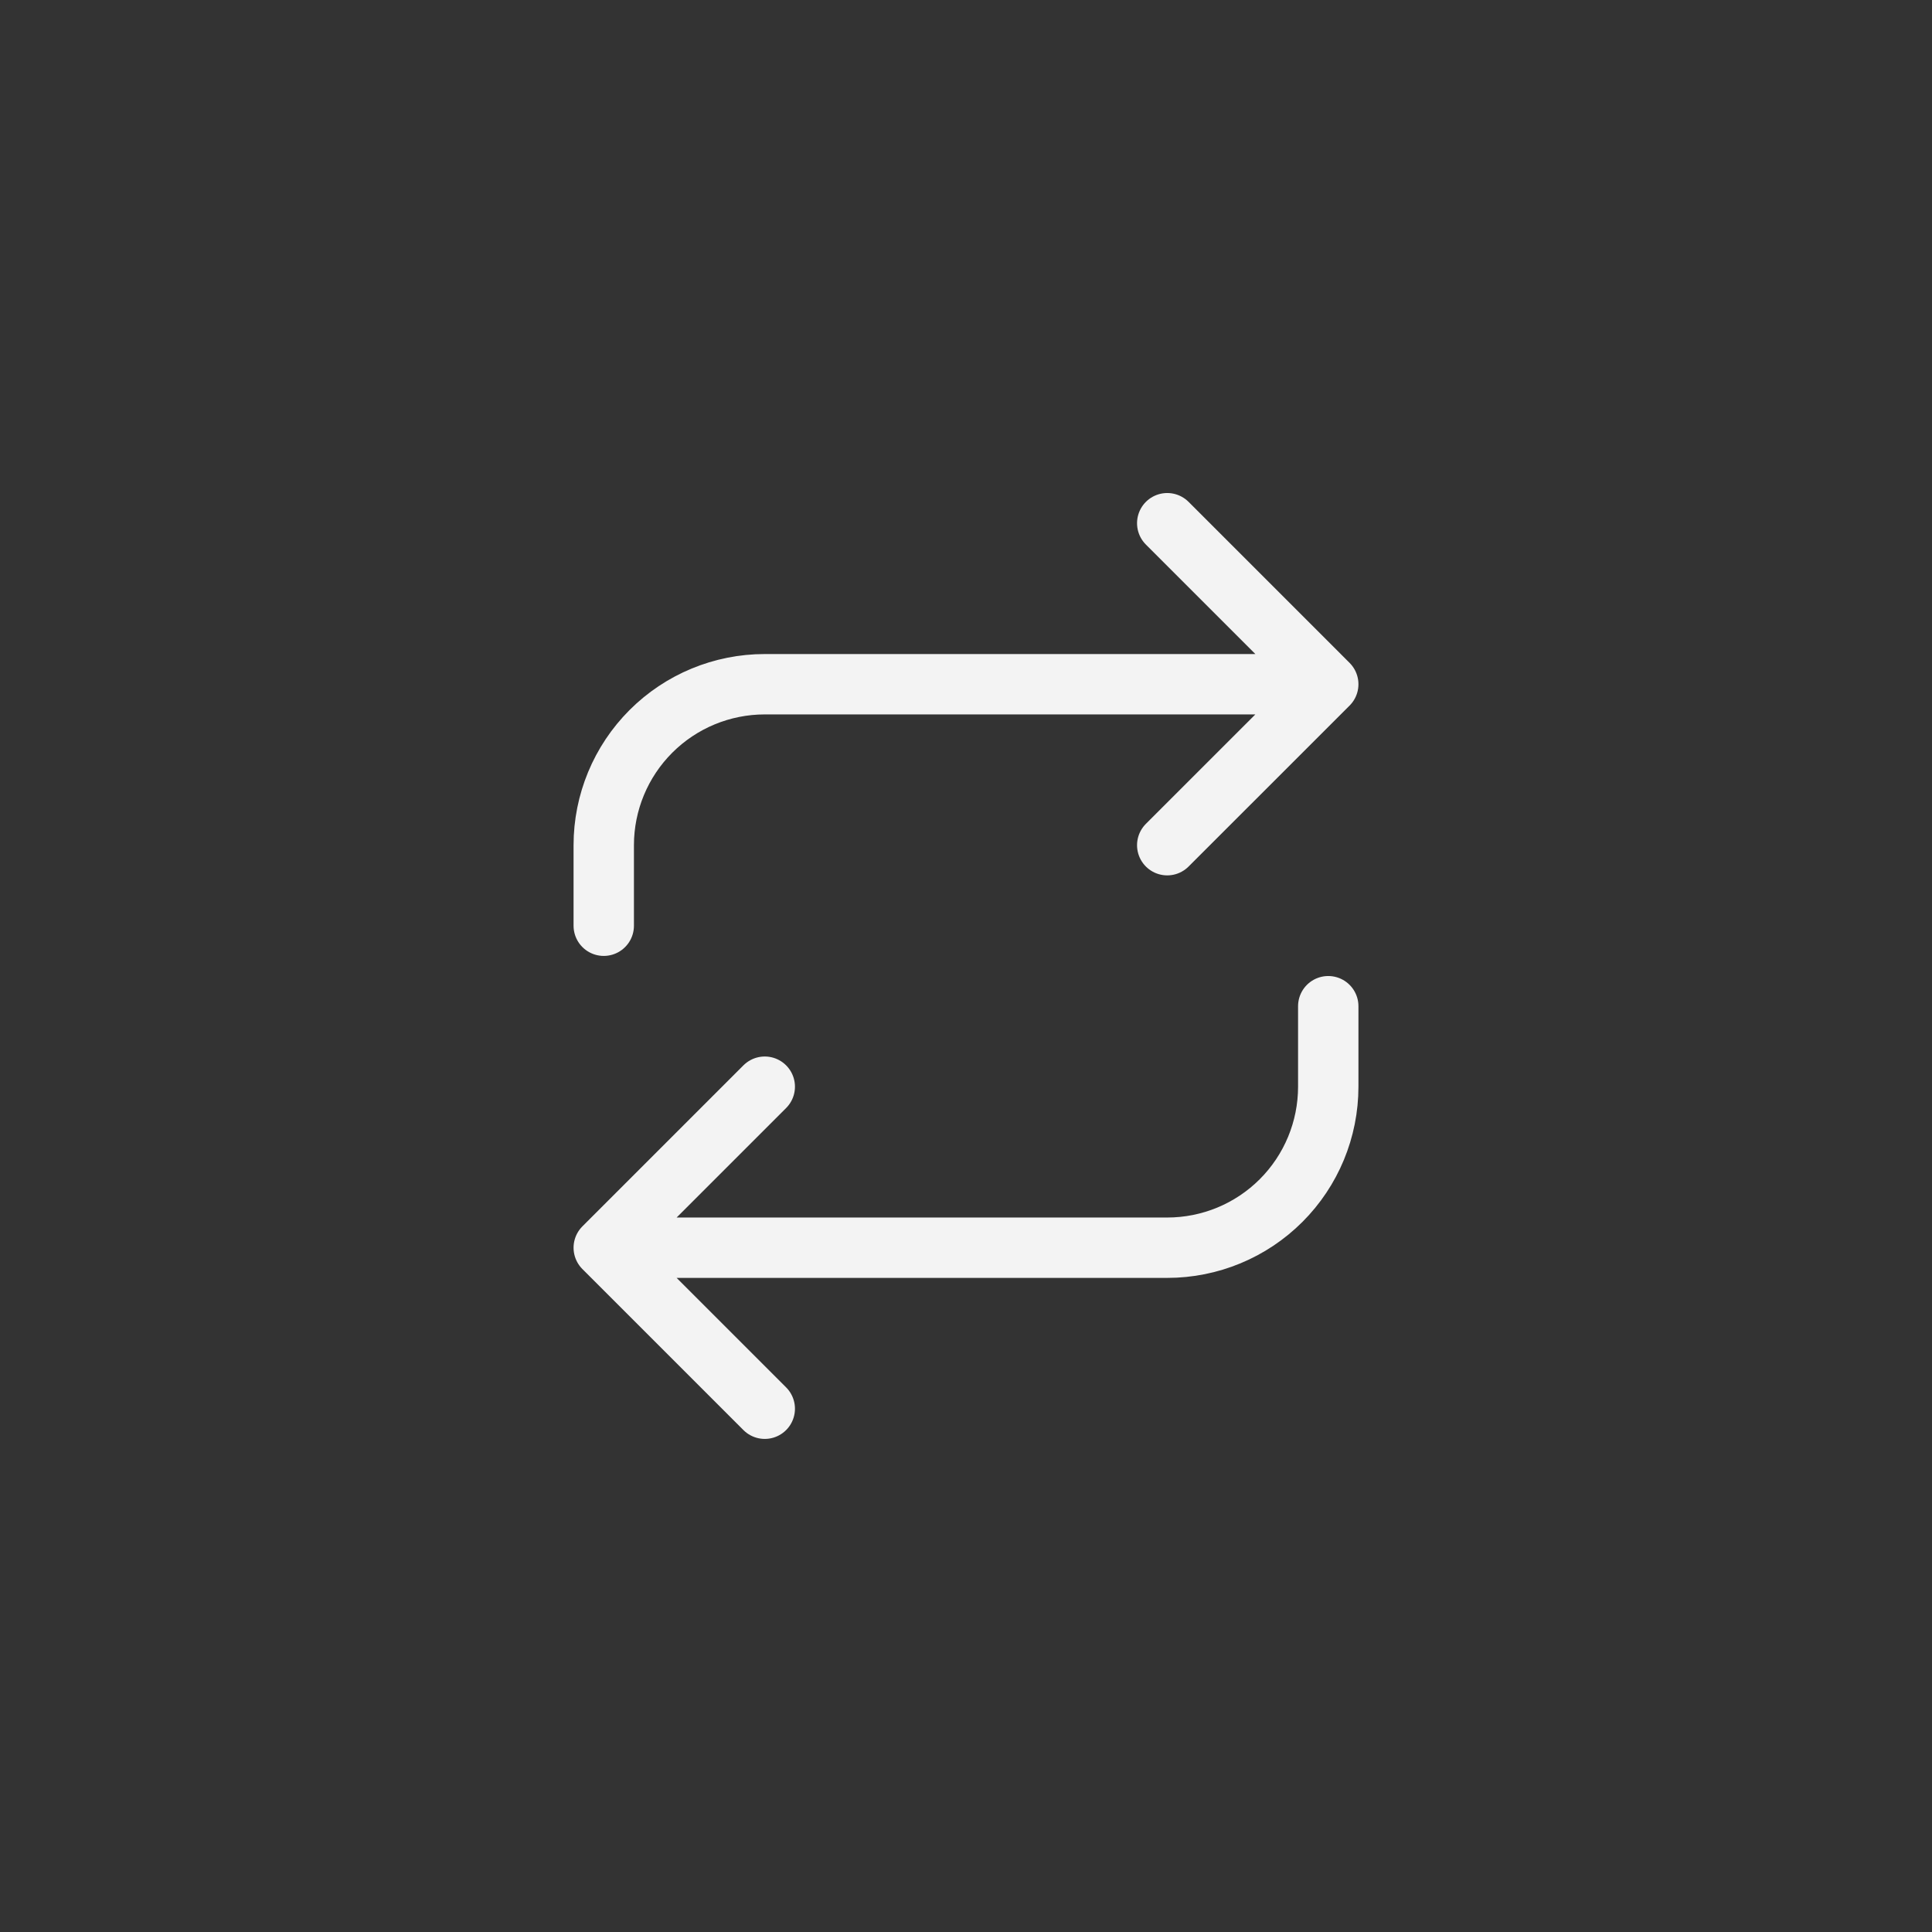 <svg width="32" height="32" viewBox="0 0 32 32" fill="none" xmlns="http://www.w3.org/2000/svg">
<rect x="0" y="0" width="32" height="32" fill="#333333" stroke="none"/>
<path d="M19.333 8.666L22 11.333M22 11.333L19.333 13.999M22 11.333L12.667 11.333C11.959 11.333 11.281 11.614 10.781 12.114C10.281 12.614 10 13.292 10 13.999V15.333M12.667 23.333L10 20.666M10 20.666L12.667 17.999M10 20.666L19.333 20.666C20.041 20.666 20.719 20.385 21.219 19.885C21.719 19.385 22 18.707 22 17.999V16.666" stroke="#F3F3F3" stroke-linecap="round" stroke-linejoin="round"/>
</svg>
